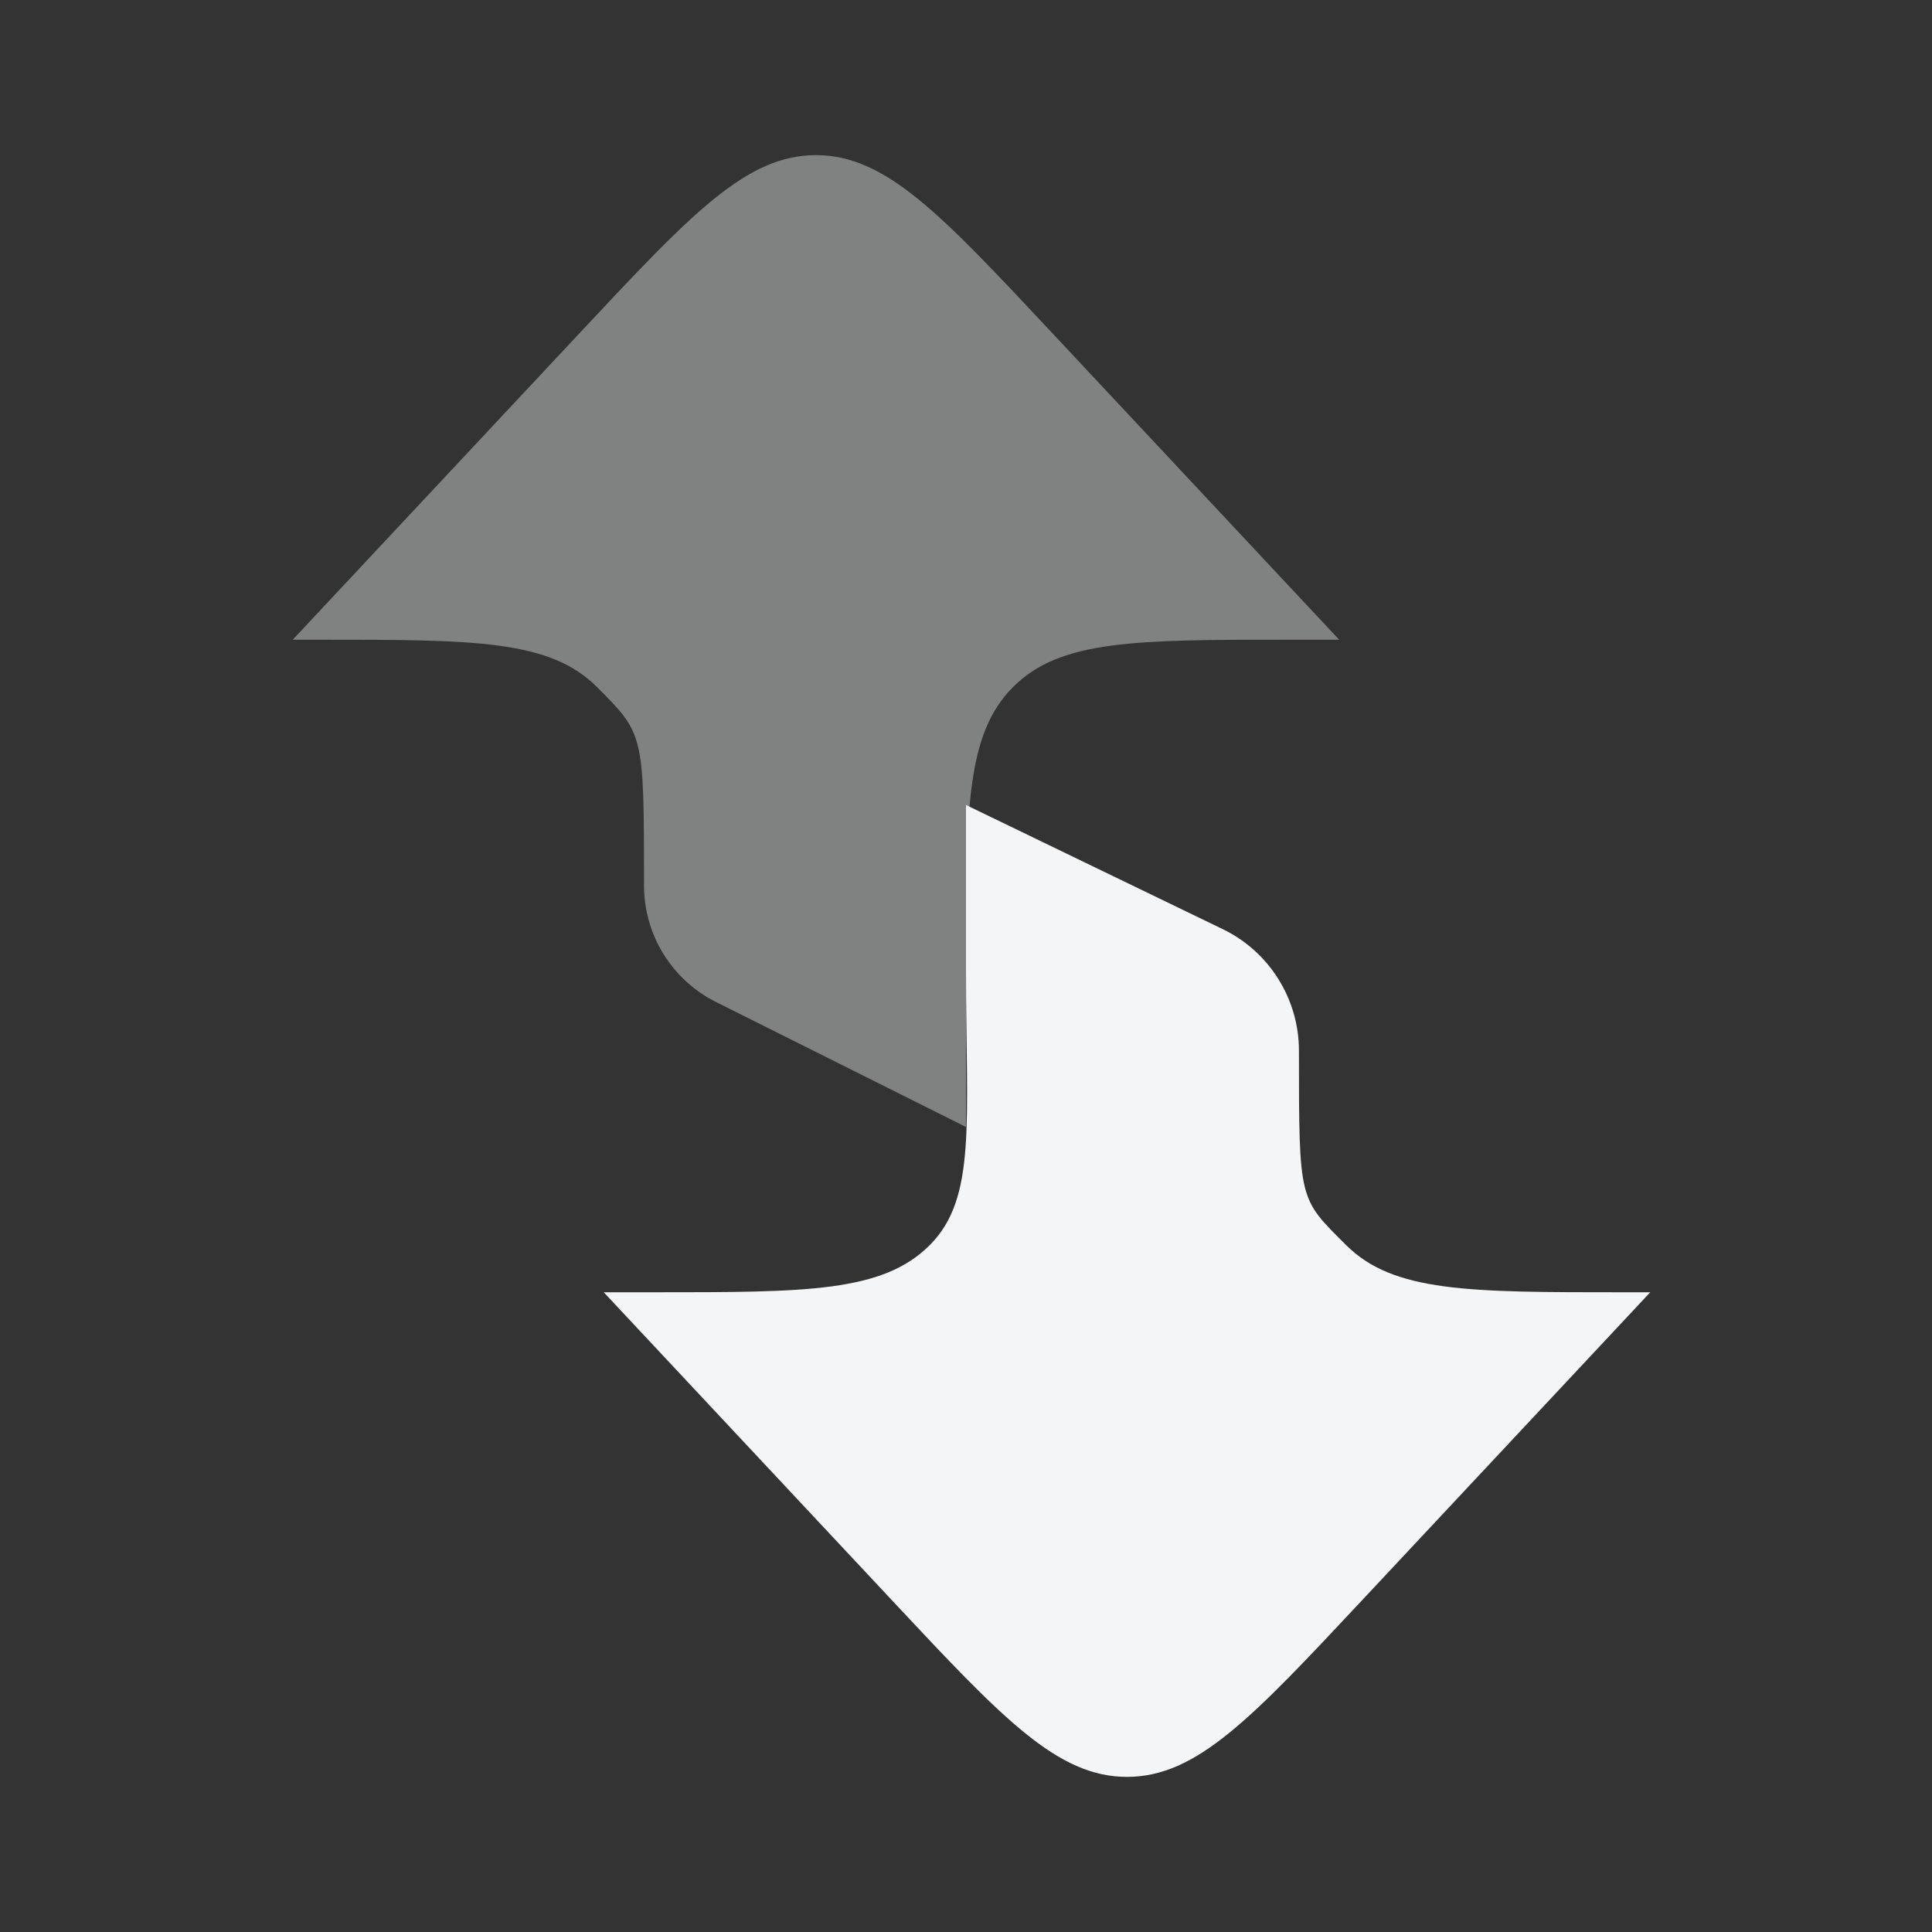 <svg width="24" height="24" viewBox="0 0 24 24" fill="none" xmlns="http://www.w3.org/2000/svg">
    <rect x="0" y="0" width="24" height="24" fill="#333333" stroke="none"/>
    <path opacity="0.4" d="M8 11C8 11.613 8.346 12.173 8.894 12.447L12 14V11.947C12 10.062 12 9.119 12.586 8.533C13.172 7.947 14.114 7.947 16 7.947H16.636L13.057 4.122C11.688 2.659 11.004 1.927 10.136 1.927C9.269 1.927 8.584 2.659 7.215 4.122L3.636 7.947H4C5.886 7.947 6.828 7.947 7.414 8.533C8 9.119 8 9.114 8 11Z" fill="#F4F5F6"/>
    <path d="M16.136 13.053C16.136 12.409 15.768 11.822 15.189 11.542L12 10V12.053C12 13.938 12.136 14.881 11.55 15.467C10.965 16.053 10.022 16.053 8.136 16.053H7.5L11.079 19.878C12.448 21.341 13.132 22.073 14 22.073C14.868 22.073 15.552 21.341 16.921 19.878L20.5 16.053H20.136C18.251 16.053 17.308 16.053 16.722 15.467C16.136 14.881 16.136 14.938 16.136 13.053Z" fill="#F4F5F6"/>
</svg>
